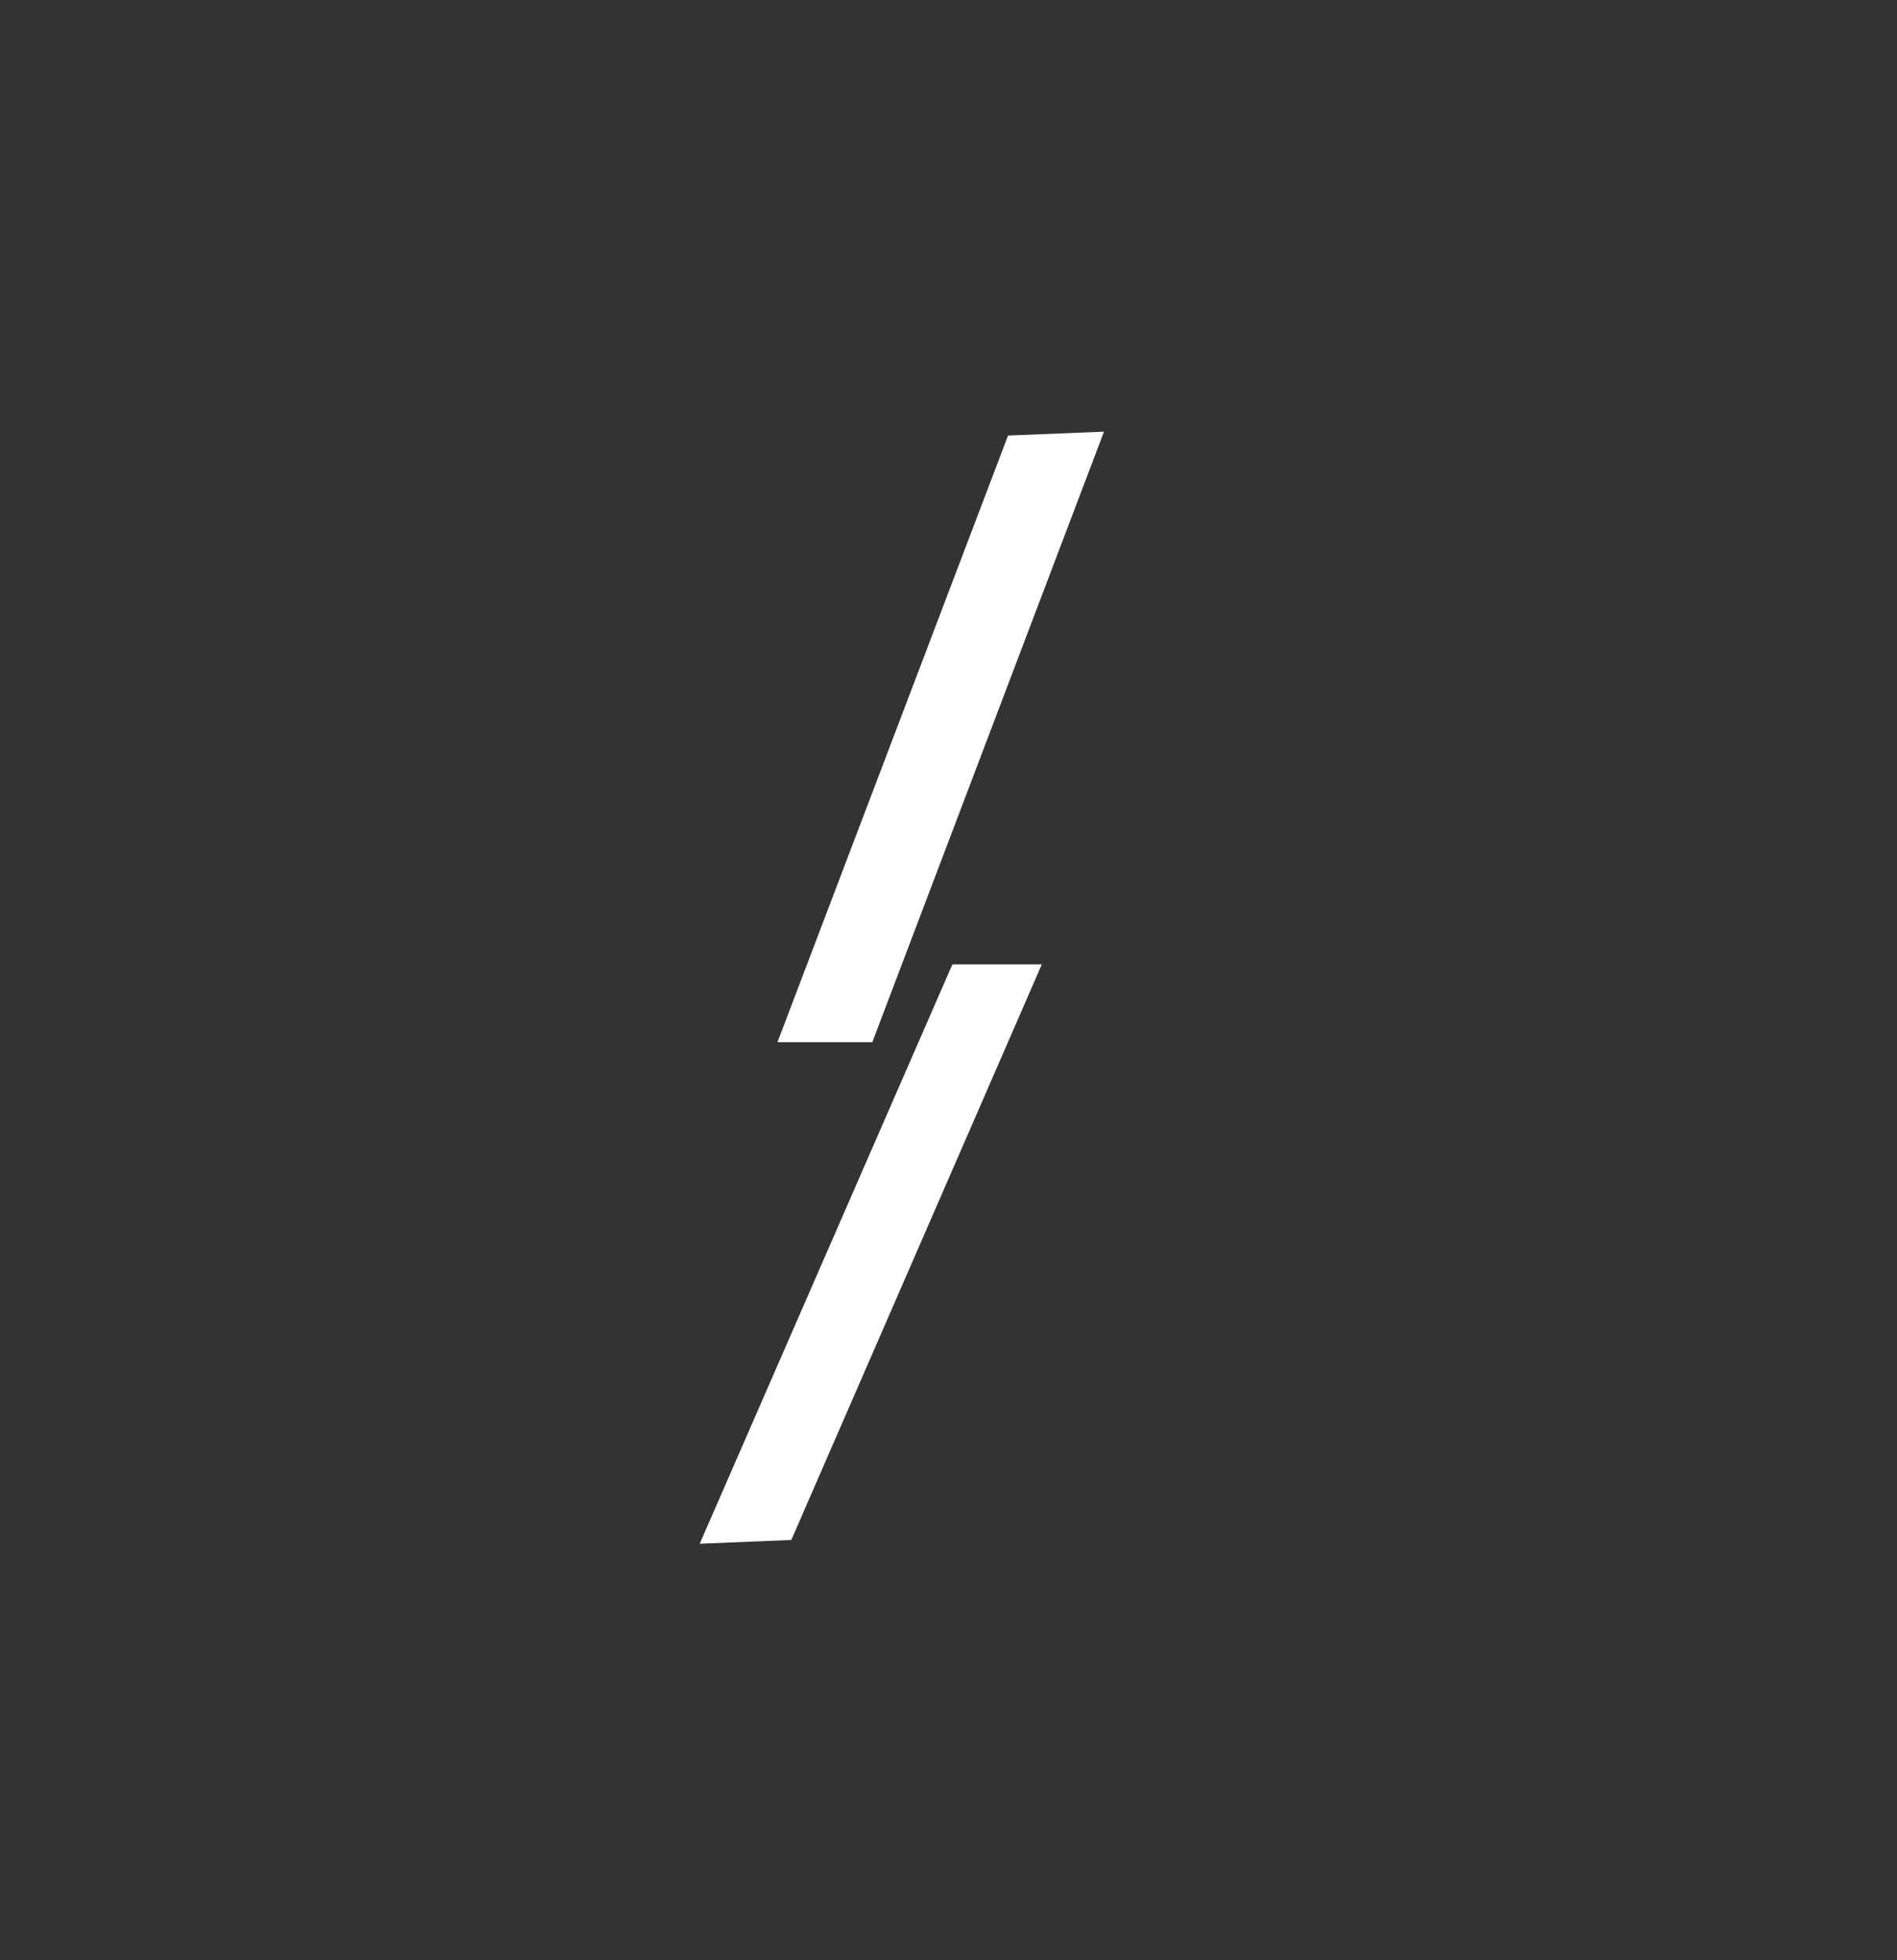 <svg xmlns="http://www.w3.org/2000/svg" viewBox="0 0 122 126"><rect x="0" y="0" width="122" height="126" fill="#333333" stroke="none"/><defs><style>.a{fill:#fff;}</style></defs><title>LogosHomepage</title><path class="a" d="M64.83,28,50,67h6.1L71,27.75Z"/><path class="a" d="M50.89,99,67,62H61.25L45,99.24Z"/></svg>